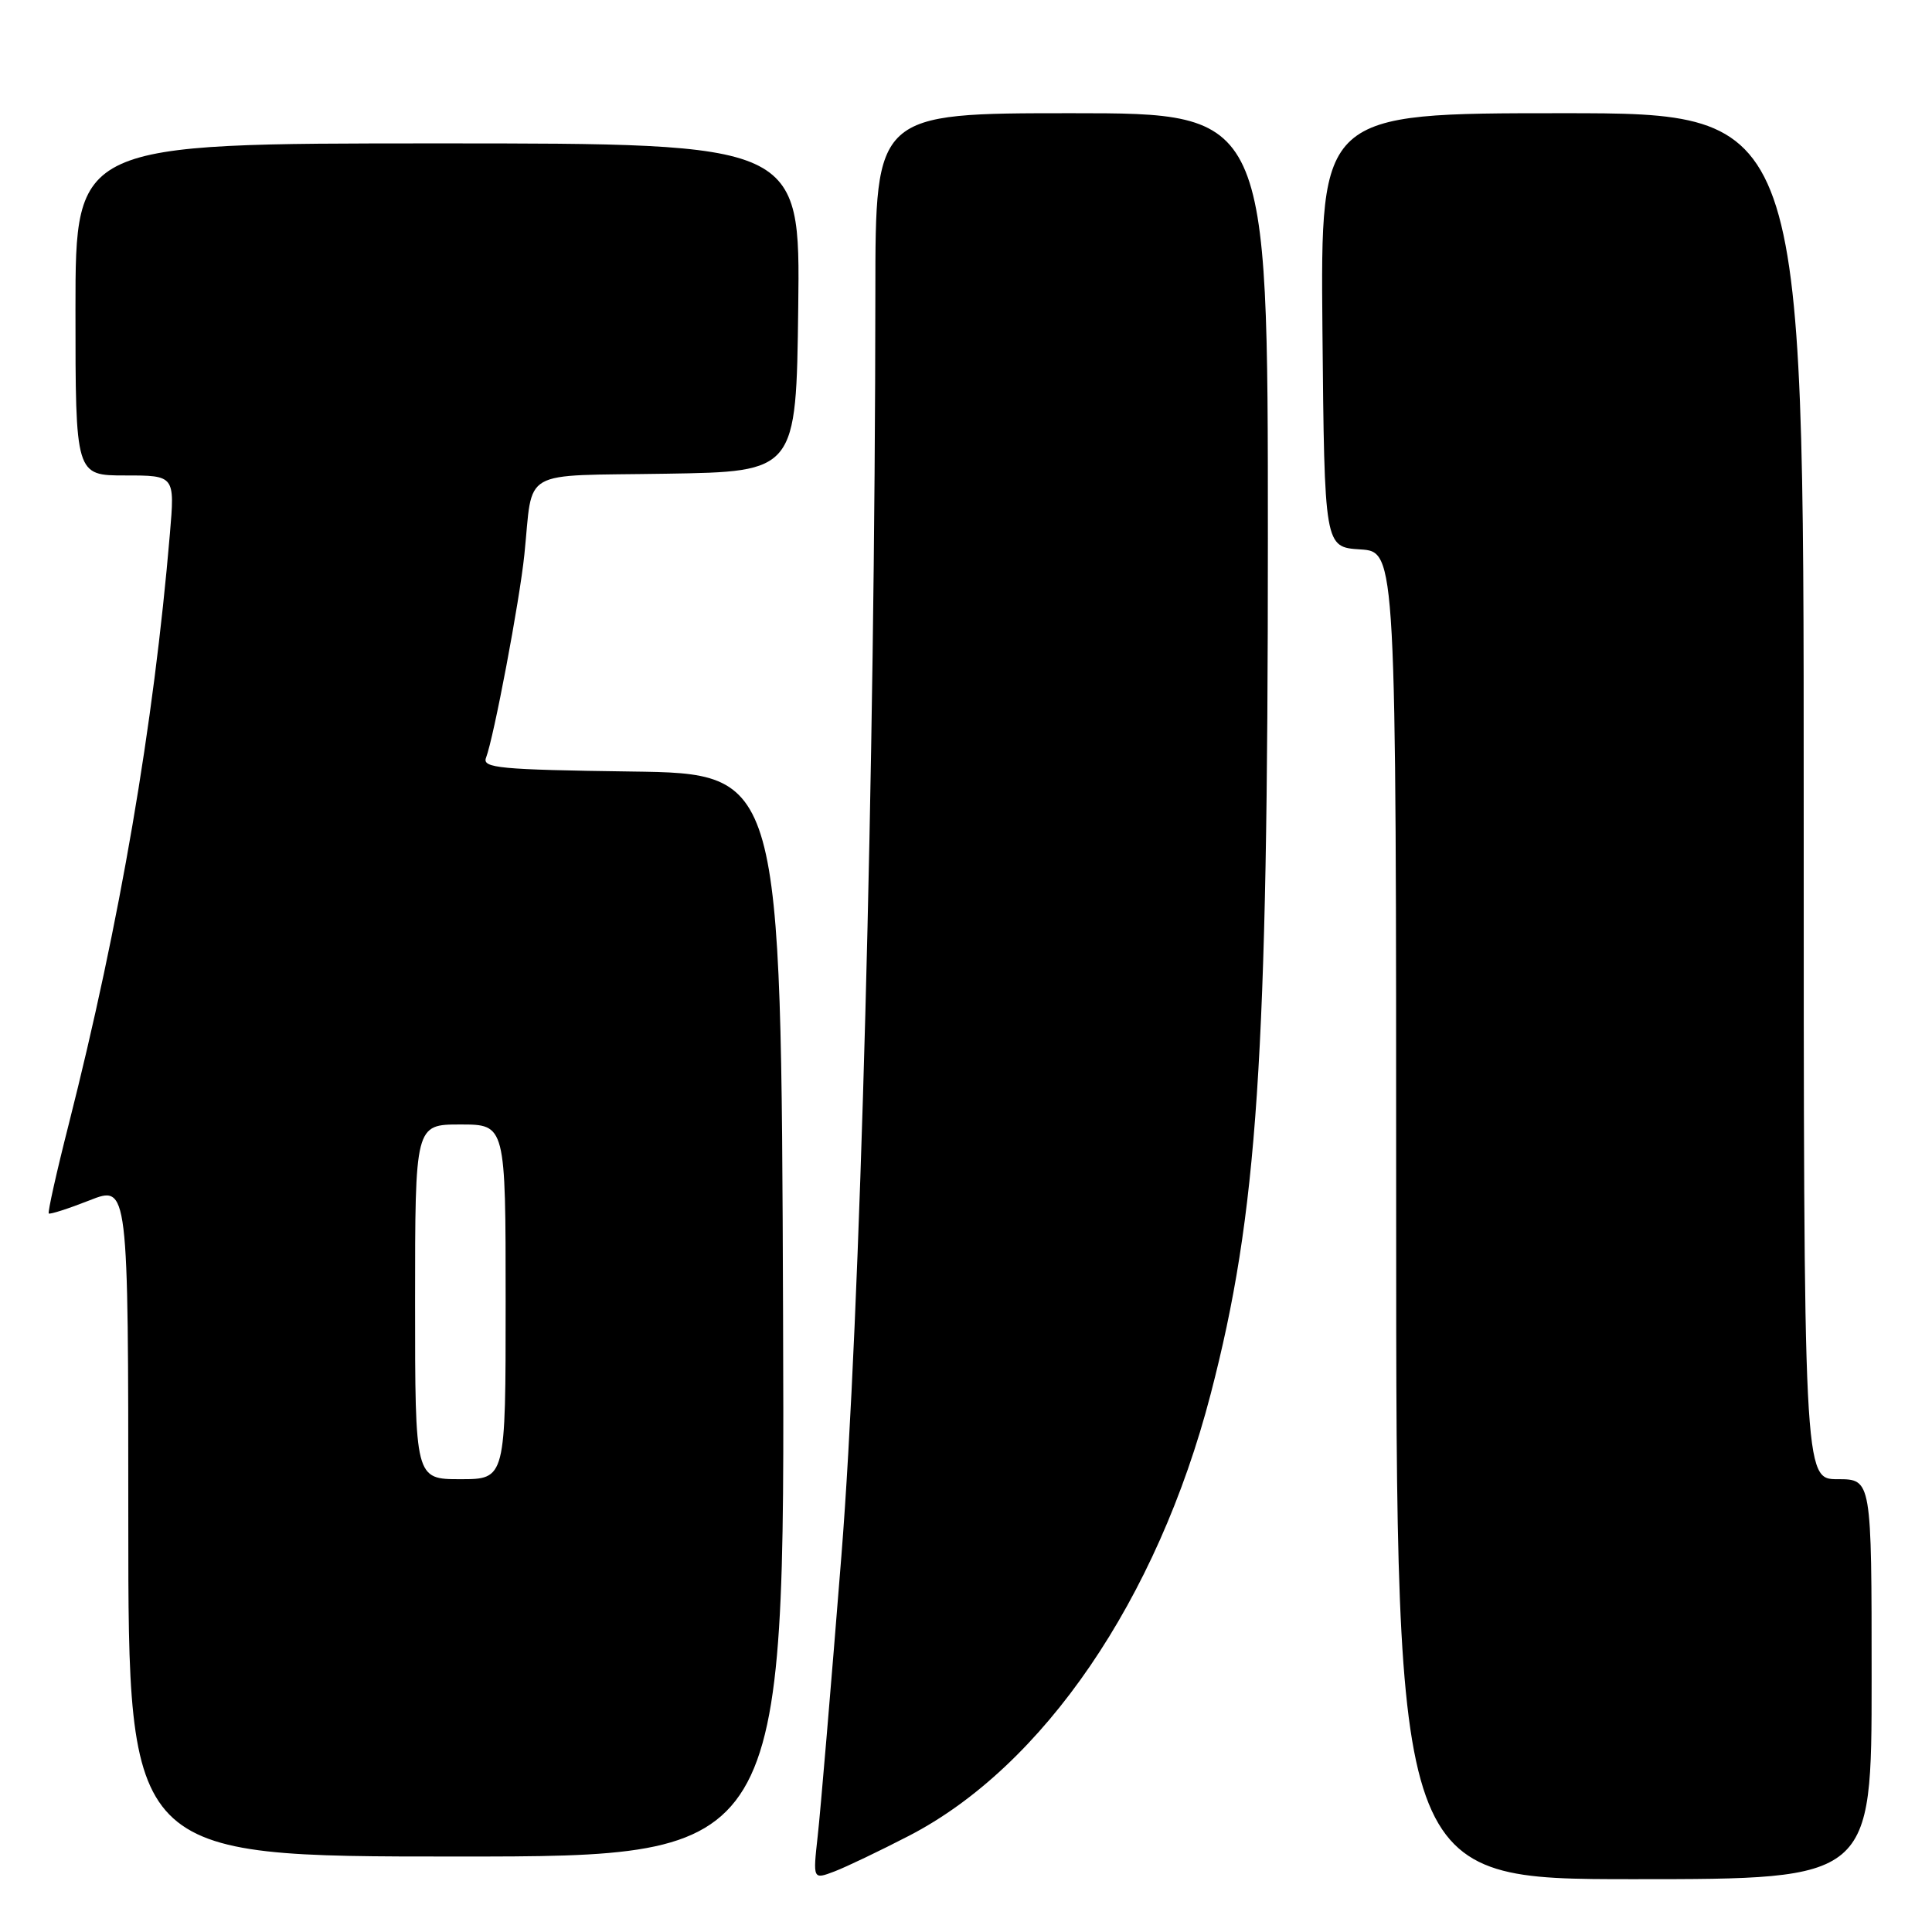 <?xml version="1.0" encoding="UTF-8" standalone="no"?>
<!DOCTYPE svg PUBLIC "-//W3C//DTD SVG 1.1//EN" "http://www.w3.org/Graphics/SVG/1.1/DTD/svg11.dtd" >
<svg xmlns="http://www.w3.org/2000/svg" xmlns:xlink="http://www.w3.org/1999/xlink" version="1.1" viewBox="0 0 256 256">
 <g >
 <path fill="currentColor"
d=" M 120.45 243.25 C 138.24 234.05 153.35 211.93 160.42 184.72 C 166.64 160.79 168.00 140.39 168.00 71.35 C 168.00 15.00 168.00 15.00 142.00 15.00 C 116.00 15.00 116.00 15.00 115.99 38.75 C 115.95 101.82 113.99 174.77 111.49 206.15 C 110.12 223.39 108.71 240.10 108.35 243.28 C 107.71 249.06 107.71 249.06 110.56 247.98 C 112.13 247.38 116.58 245.25 120.45 243.25 Z  M 248.00 222.50 C 248.00 196.00 248.00 196.00 243.50 196.00 C 239.00 196.00 239.00 196.00 239.00 105.50 C 239.00 15.00 239.00 15.00 206.98 15.00 C 174.97 15.00 174.97 15.00 175.23 43.75 C 175.50 72.50 175.50 72.50 180.25 72.80 C 185.00 73.11 185.00 73.11 185.00 161.05 C 185.00 249.00 185.00 249.00 216.50 249.00 C 248.00 249.00 248.00 249.00 248.00 222.50 Z  M 103.76 174.25 C 103.50 102.50 103.50 102.50 83.65 102.23 C 66.22 101.99 63.87 101.77 64.40 100.41 C 65.44 97.68 68.84 79.70 69.48 73.50 C 70.68 61.90 68.61 63.09 88.26 62.77 C 105.50 62.50 105.50 62.50 105.77 40.75 C 106.04 19.00 106.04 19.00 58.02 19.00 C 10.00 19.00 10.00 19.00 10.00 41.00 C 10.00 63.00 10.00 63.00 16.59 63.00 C 23.17 63.00 23.17 63.00 22.51 70.75 C 20.36 96.15 15.89 122.22 9.10 149.00 C 7.49 155.32 6.31 160.63 6.46 160.79 C 6.61 160.94 9.05 160.16 11.87 159.05 C 17.00 157.03 17.00 157.03 17.00 201.51 C 17.00 246.00 17.00 246.00 60.51 246.00 C 104.01 246.00 104.01 246.00 103.76 174.25 Z  M 55.00 172.50 C 55.00 149.00 55.00 149.00 61.00 149.00 C 67.00 149.00 67.00 149.00 67.00 172.50 C 67.00 196.00 67.00 196.00 61.00 196.00 C 55.00 196.00 55.00 196.00 55.00 172.50 Z "/>
</g>
</svg>